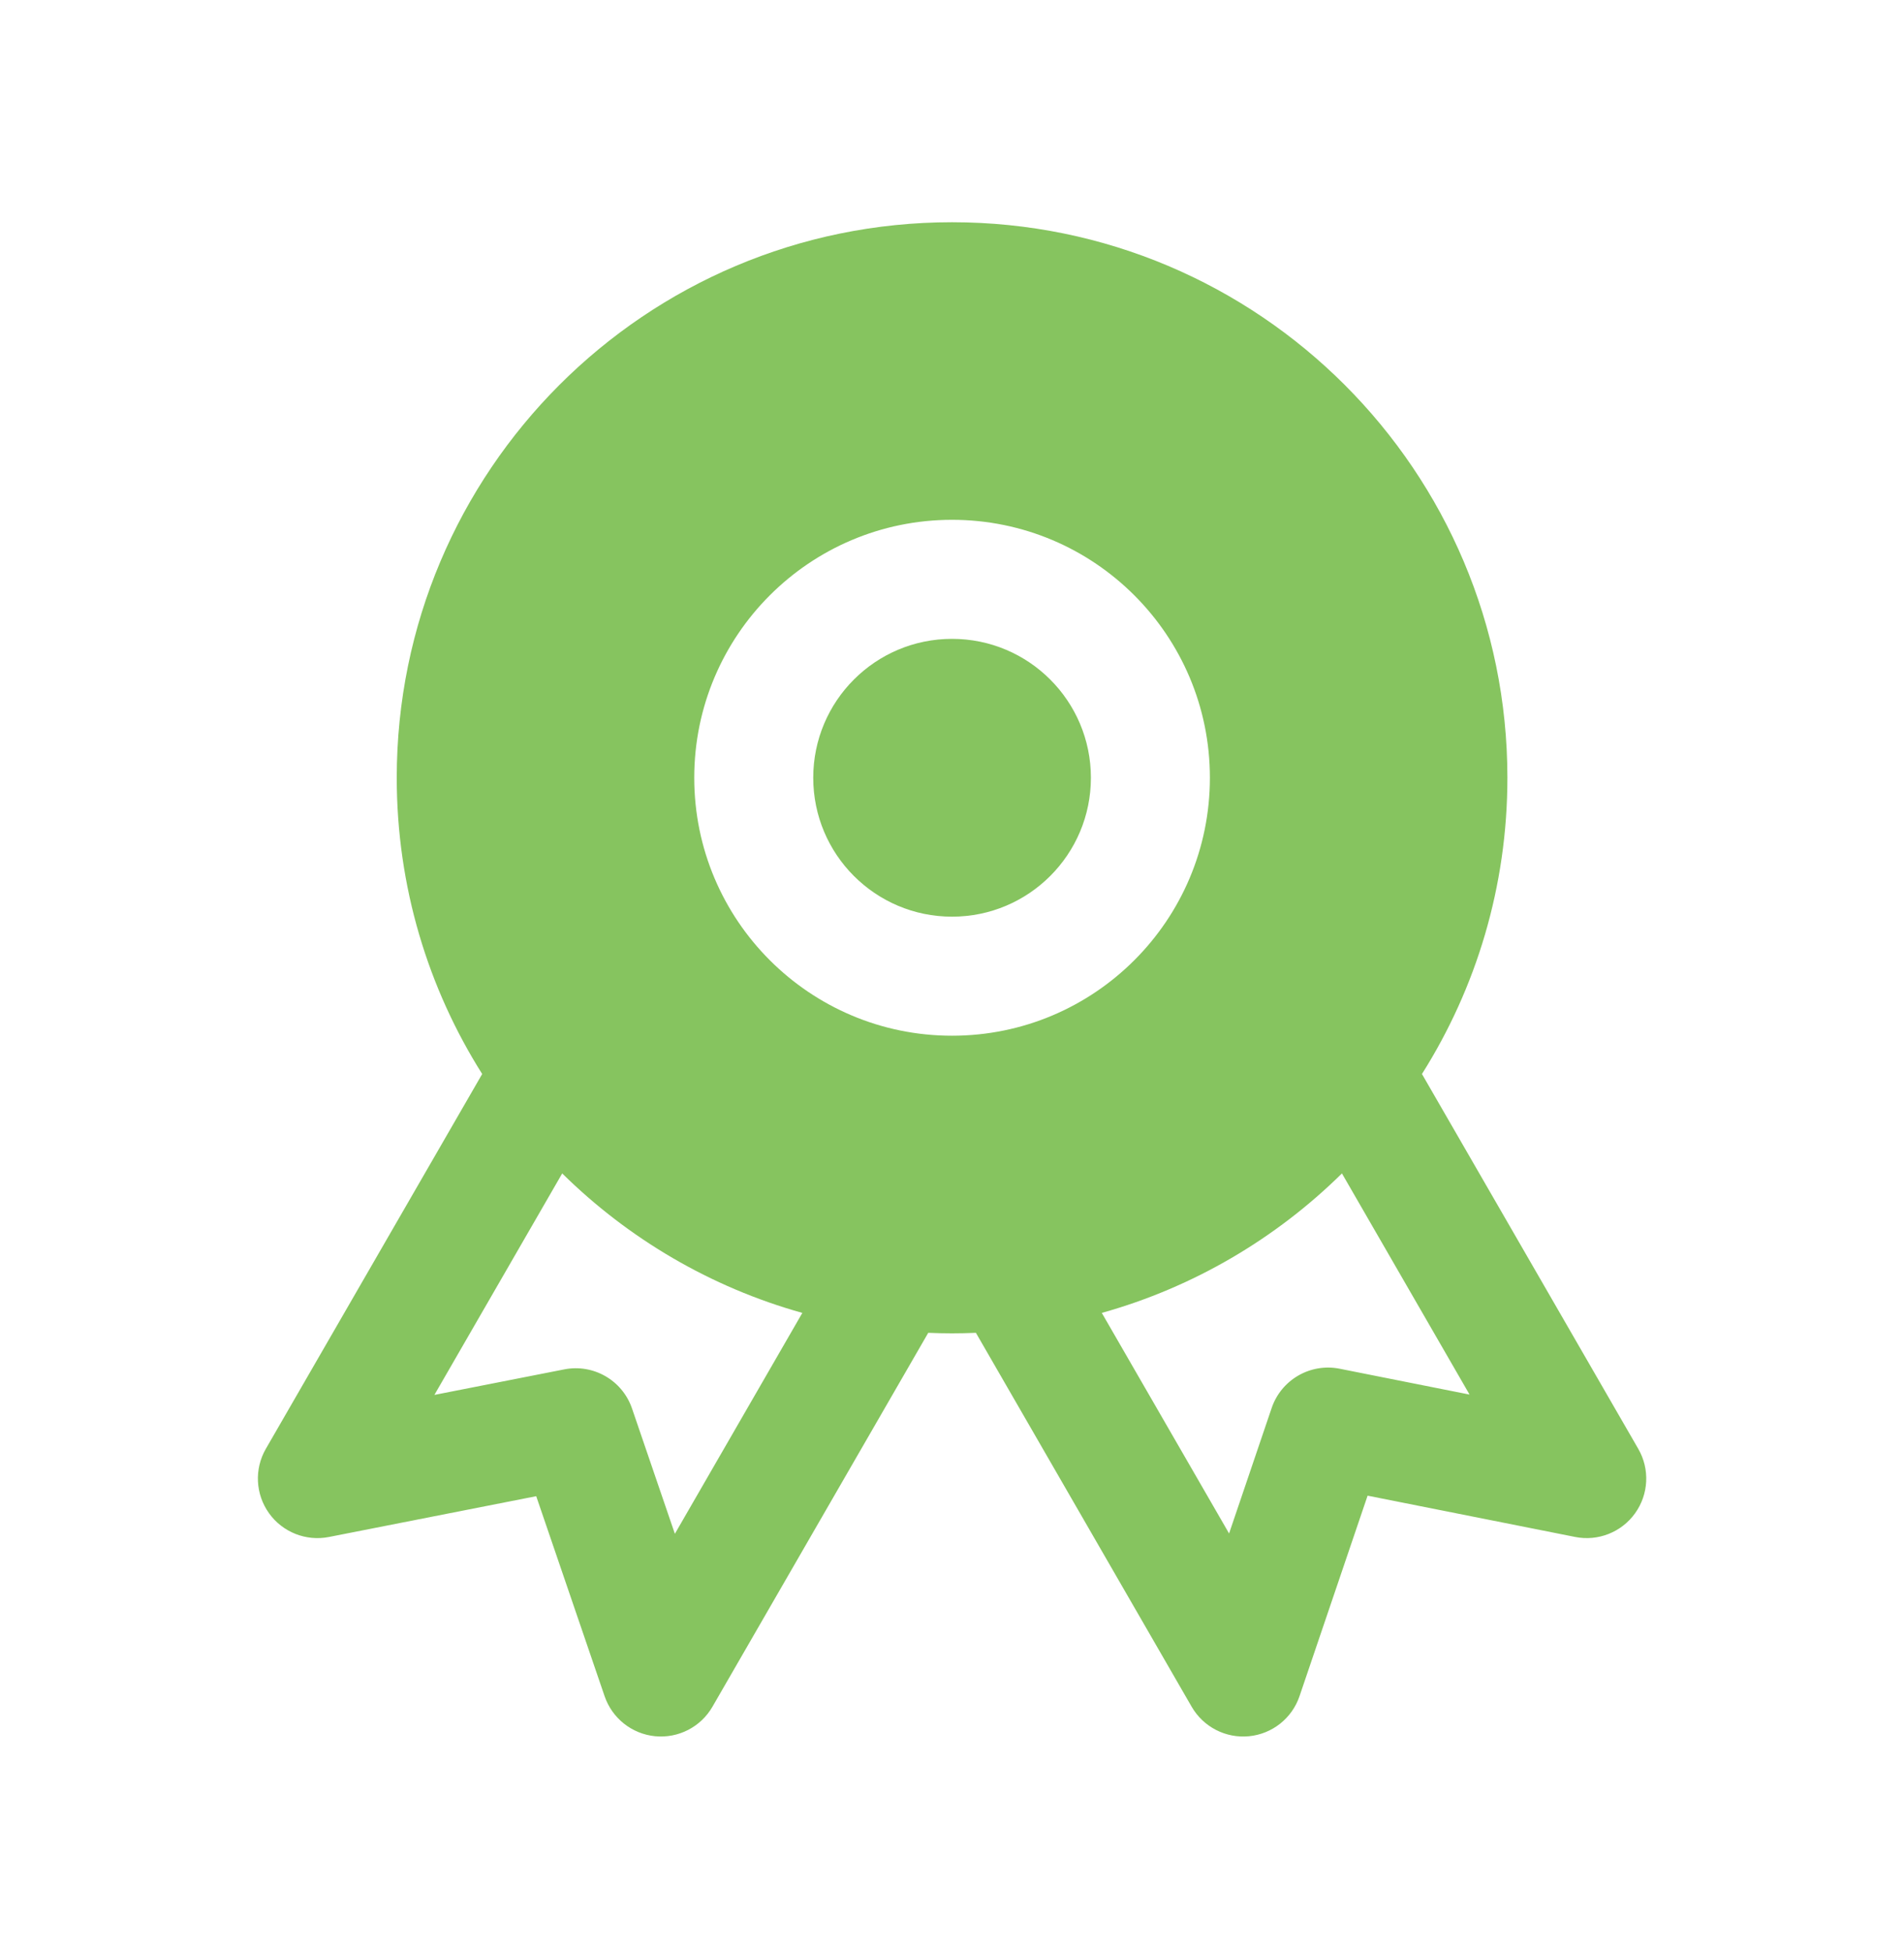 <svg width="40" height="41" viewBox="0 0 40 41" fill="none" xmlns="http://www.w3.org/2000/svg">
<path d="M17.085 16.333C17.085 14.722 18.39 13.416 20.001 13.416C21.612 13.416 22.918 14.722 22.918 16.333C22.918 17.944 21.612 19.25 20.001 19.25C18.39 19.25 17.085 17.944 17.085 16.333Z" fill="#86C45F"/>
<path fill-rule="evenodd" clip-rule="evenodd" d="M8.335 16.333C8.335 9.89 13.558 4.667 20.001 4.667C26.445 4.667 31.668 9.89 31.668 16.333C31.668 18.62 31.01 20.753 29.873 22.554L34.417 30.425C34.663 30.85 34.637 31.379 34.351 31.778C34.065 32.177 33.572 32.372 33.091 32.276L28.731 31.409L27.301 35.619C27.144 36.083 26.729 36.413 26.24 36.461C25.752 36.509 25.281 36.267 25.035 35.842L20.502 27.989C20.336 27.996 20.169 28 20.001 28C19.834 28 19.667 27.996 19.501 27.989L14.967 35.842C14.722 36.266 14.252 36.508 13.764 36.461C13.276 36.413 12.861 36.085 12.702 35.621L11.265 31.42L6.909 32.277C6.428 32.371 5.936 32.176 5.651 31.777C5.366 31.378 5.34 30.85 5.585 30.425L10.13 22.554C8.993 20.753 8.335 18.62 8.335 16.333ZM11.811 24.642C13.198 26.009 14.926 27.032 16.856 27.571L14.178 32.21L13.278 29.579C13.076 28.987 12.467 28.636 11.854 28.757L9.126 29.293L11.811 24.642ZM23.147 27.571L25.821 32.203L26.716 29.567C26.918 28.974 27.528 28.621 28.143 28.743L30.873 29.286L28.192 24.642C26.804 26.009 25.076 27.032 23.147 27.571ZM20.001 10.916C17.01 10.916 14.585 13.342 14.585 16.333C14.585 19.325 17.01 21.75 20.001 21.75C22.993 21.75 25.418 19.325 25.418 16.333C25.418 13.342 22.993 10.916 20.001 10.916Z" fill="#86C45F"/>
</svg>
